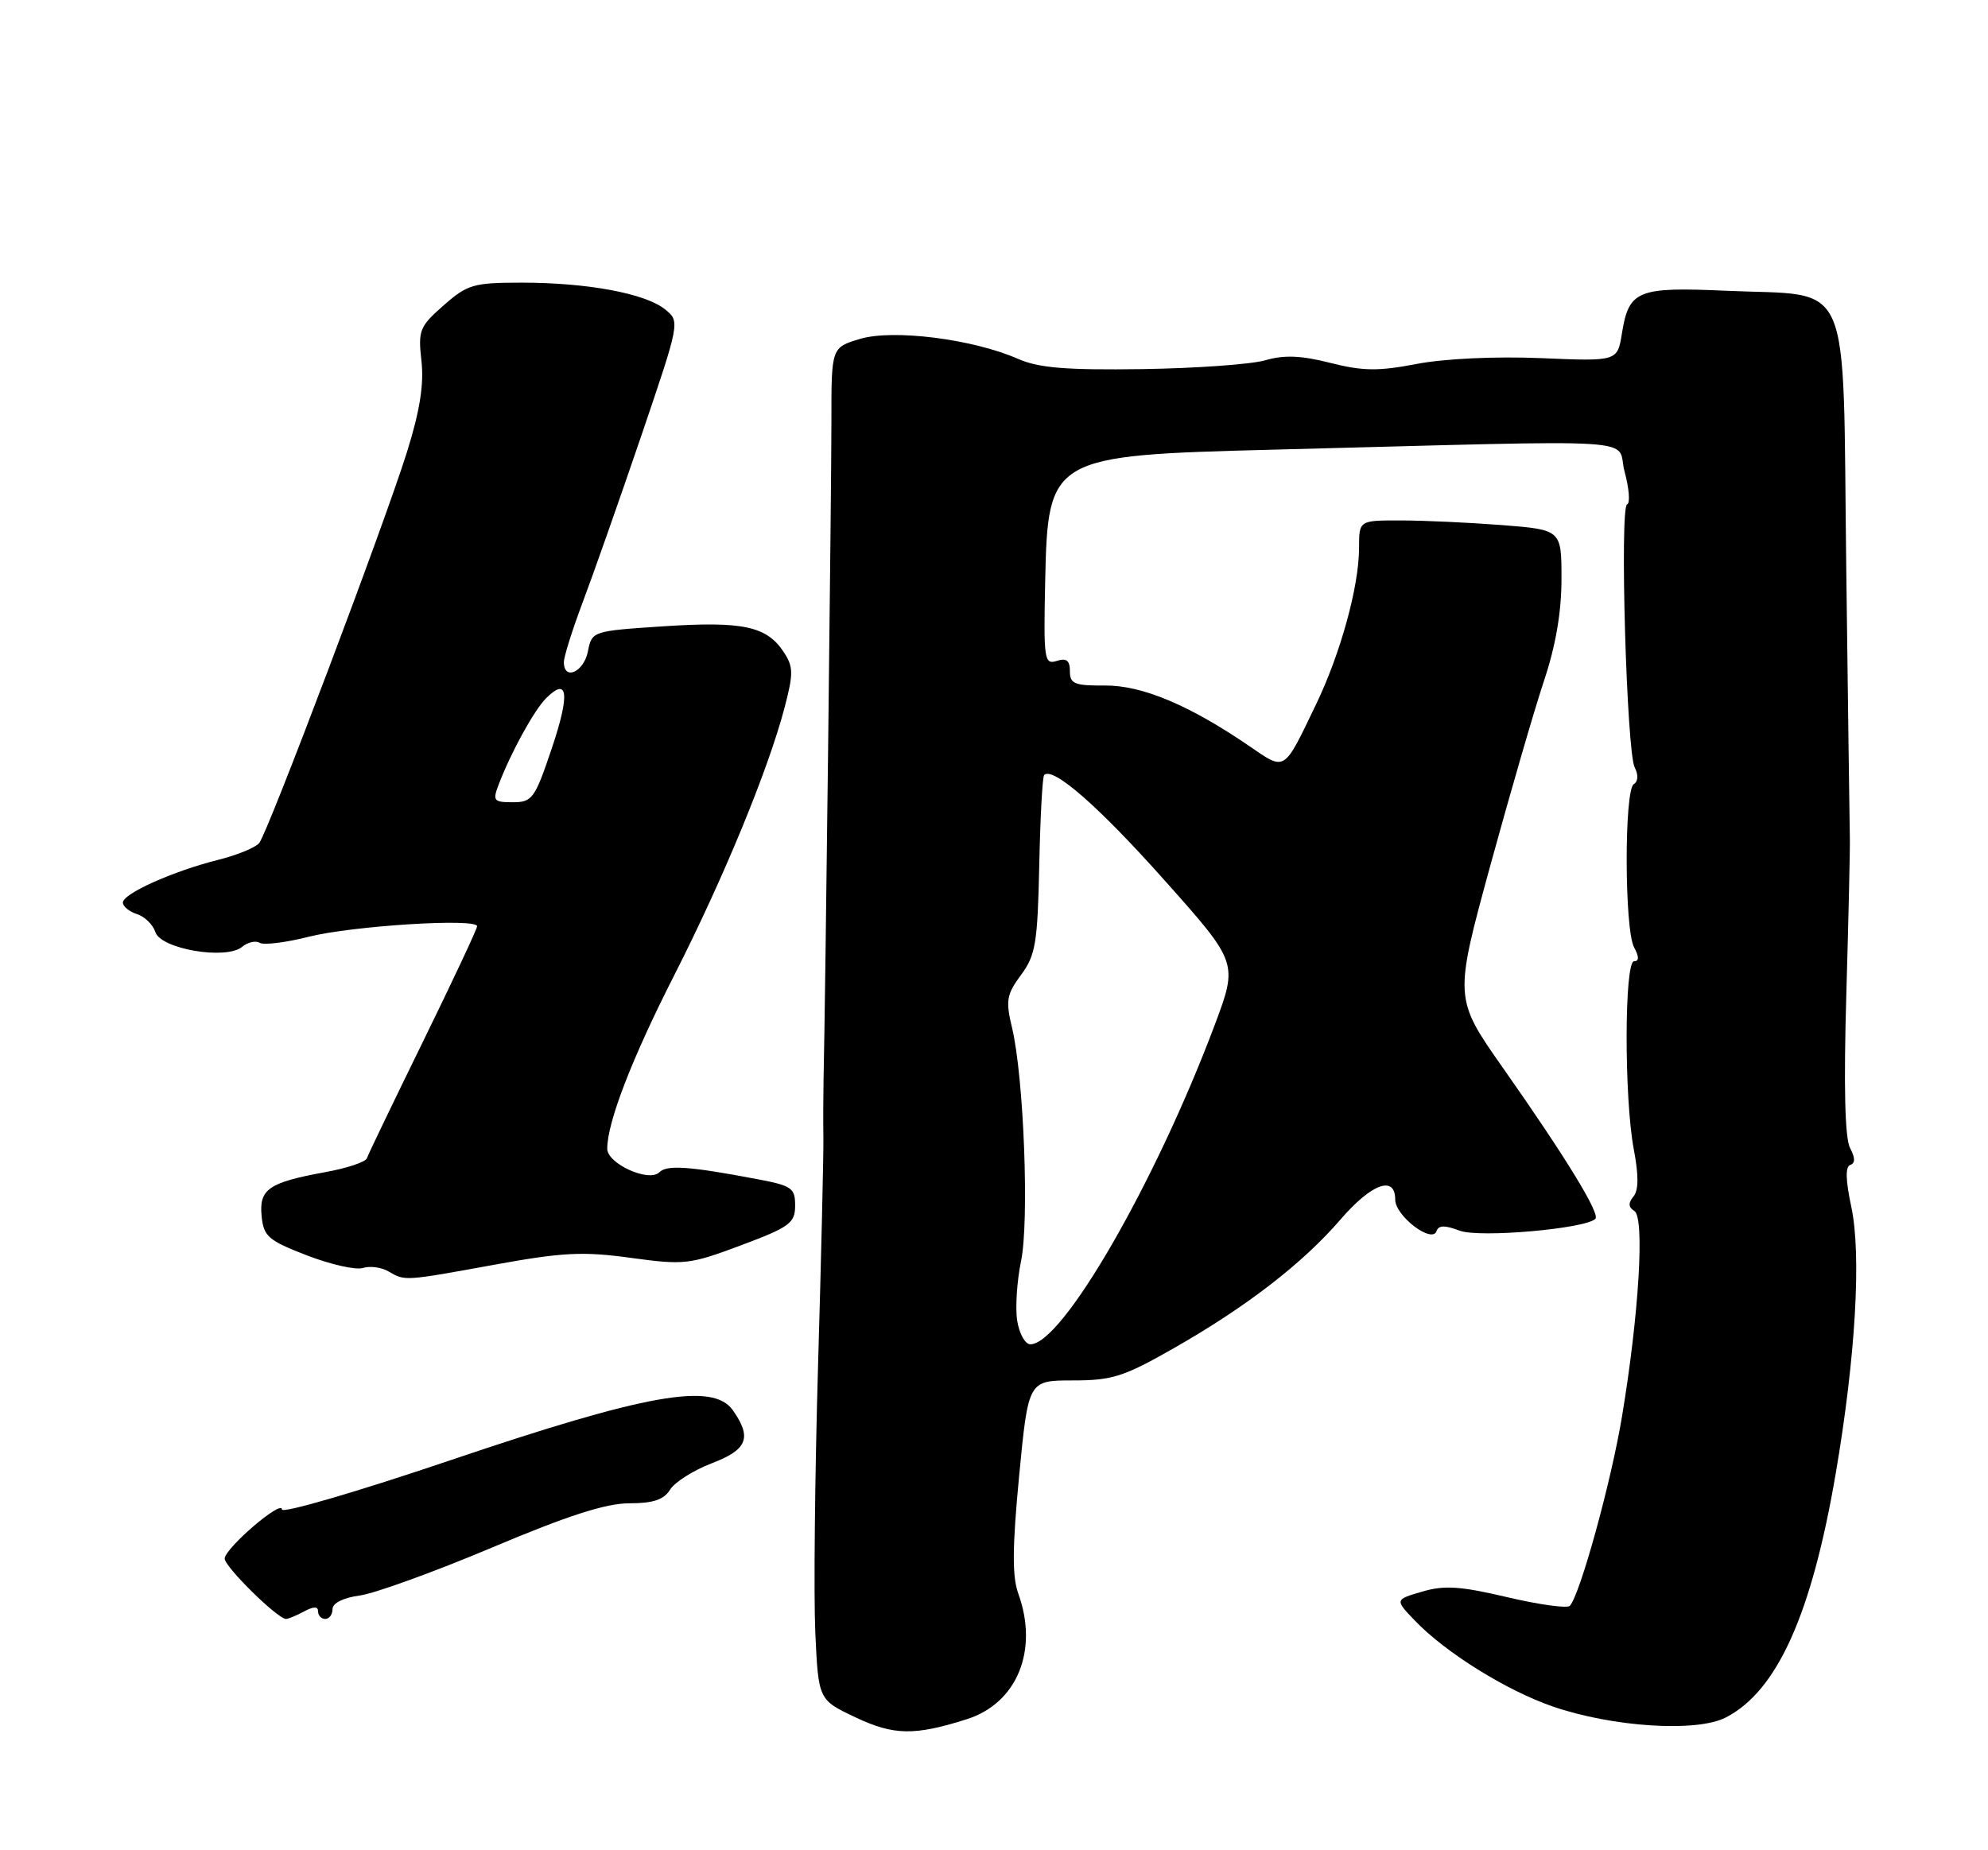 <?xml version="1.0" encoding="UTF-8" standalone="no"?>
<!DOCTYPE svg PUBLIC "-//W3C//DTD SVG 1.1//EN" "http://www.w3.org/Graphics/SVG/1.1/DTD/svg11.dtd" >
<svg xmlns="http://www.w3.org/2000/svg" xmlns:xlink="http://www.w3.org/1999/xlink" version="1.1" viewBox="0 0 275 256">
 <g >
 <path fill="currentColor"
d=" M 133.72 237.88 C 140.69 235.68 143.70 228.35 140.86 220.49 C 140.00 218.10 140.03 214.13 140.98 204.17 C 142.25 191.00 142.25 191.00 148.40 191.00 C 153.84 191.00 155.45 190.49 162.39 186.53 C 172.39 180.83 180.19 174.81 185.40 168.77 C 189.71 163.76 193.00 162.55 193.00 165.98 C 193.00 168.24 198.12 172.14 198.72 170.33 C 198.99 169.52 199.87 169.50 201.92 170.28 C 204.63 171.30 219.31 170.02 220.69 168.64 C 221.38 167.95 216.58 160.11 207.94 147.81 C 201.14 138.13 201.14 138.13 206.14 119.81 C 208.90 109.74 212.24 98.23 213.57 94.23 C 215.20 89.37 216.00 84.69 216.00 80.13 C 216.00 73.30 216.00 73.30 207.75 72.65 C 203.21 72.30 196.91 72.01 193.75 72.01 C 188.00 72.00 188.00 72.00 188.00 75.79 C 188.00 81.11 185.44 90.43 182.03 97.50 C 177.52 106.88 177.85 106.68 172.86 103.26 C 164.57 97.58 157.99 94.81 152.85 94.85 C 148.65 94.88 148.00 94.62 148.00 92.88 C 148.00 91.38 147.53 91.01 146.17 91.45 C 144.45 91.99 144.35 91.28 144.58 80.44 C 144.95 63.20 145.28 63.01 176.00 62.22 C 229.29 60.85 223.45 60.48 224.73 65.26 C 225.36 67.59 225.52 69.63 225.08 69.78 C 224.03 70.16 225.01 104.03 226.13 106.19 C 226.66 107.22 226.61 108.12 226.00 108.50 C 224.67 109.32 224.70 128.58 226.04 131.07 C 226.75 132.40 226.75 133.00 226.04 133.00 C 224.69 133.00 224.66 151.94 226.00 159.01 C 226.69 162.64 226.68 164.69 225.95 165.56 C 225.21 166.45 225.25 167.04 226.08 167.55 C 227.53 168.44 226.72 181.88 224.37 196.00 C 222.87 205.05 218.55 220.72 217.15 222.19 C 216.79 222.56 212.90 222.03 208.50 220.99 C 202.01 219.46 199.79 219.32 196.72 220.22 C 192.94 221.33 192.94 221.33 195.72 224.23 C 199.95 228.65 208.35 233.88 214.75 236.10 C 223.06 238.97 234.72 239.72 238.74 237.63 C 245.84 233.97 250.61 223.36 253.94 203.85 C 256.68 187.80 257.51 173.60 256.09 166.98 C 255.30 163.28 255.25 161.42 255.95 161.18 C 256.65 160.95 256.64 160.20 255.92 158.84 C 255.21 157.52 255.03 150.40 255.40 137.67 C 255.70 127.13 255.93 117.38 255.89 116.00 C 255.86 114.62 255.63 97.70 255.39 78.40 C 254.88 37.40 256.46 41.03 238.76 40.23 C 226.50 39.68 225.32 40.16 224.36 46.13 C 223.74 50.00 223.74 50.00 213.12 49.55 C 206.85 49.29 199.84 49.62 196.00 50.35 C 190.65 51.38 188.53 51.35 184.02 50.21 C 179.97 49.18 177.63 49.09 175.02 49.85 C 173.09 50.41 165.43 50.96 158.00 51.07 C 147.46 51.22 143.70 50.91 140.84 49.66 C 134.59 46.91 123.56 45.52 118.97 46.89 C 115.00 48.08 115.00 48.08 115.01 58.29 C 115.01 67.23 114.17 138.74 113.92 149.50 C 113.88 151.70 113.86 155.30 113.90 157.50 C 113.93 159.70 113.60 173.88 113.16 189.00 C 112.72 204.12 112.55 220.70 112.78 225.84 C 113.21 235.19 113.21 235.19 118.35 237.62 C 123.64 240.12 126.49 240.17 133.72 237.88 Z  M 42.07 222.96 C 43.40 222.25 44.00 222.25 44.00 222.96 C 44.00 223.53 44.45 224.00 45.00 224.00 C 45.55 224.00 46.00 223.38 46.00 222.63 C 46.00 221.81 47.49 221.06 49.75 220.76 C 51.82 220.48 60.05 217.50 68.04 214.13 C 78.53 209.70 83.81 208.00 87.04 208.00 C 90.35 208.00 91.83 207.51 92.70 206.10 C 93.35 205.06 95.94 203.43 98.44 202.47 C 103.39 200.58 104.05 198.94 101.38 195.13 C 98.64 191.22 89.48 192.84 62.25 202.06 C 49.46 206.39 39.00 209.45 39.00 208.85 C 39.00 207.45 31.20 214.14 31.08 215.63 C 31.00 216.71 38.39 224.00 39.57 224.00 C 39.88 224.00 41.00 223.53 42.07 222.96 Z  M 68.50 174.97 C 77.85 173.27 80.65 173.13 87.26 174.04 C 94.67 175.05 95.39 174.97 102.51 172.30 C 109.24 169.78 109.98 169.23 109.99 166.82 C 110.00 164.38 109.53 164.05 104.75 163.15 C 95.32 161.36 92.25 161.15 91.20 162.20 C 89.77 163.63 84.00 161.01 84.00 158.94 C 84.00 155.28 87.39 146.49 93.29 134.89 C 100.10 121.48 106.23 106.60 108.51 97.98 C 109.77 93.19 109.76 92.28 108.42 90.23 C 106.07 86.65 102.79 85.94 91.88 86.65 C 81.90 87.31 81.89 87.31 81.32 90.15 C 80.75 93.00 78.00 94.22 78.00 91.62 C 78.00 90.86 79.17 87.15 80.59 83.37 C 82.02 79.59 85.64 69.30 88.64 60.50 C 94.08 44.50 94.08 44.50 92.01 42.81 C 89.30 40.61 81.29 39.11 72.22 39.11 C 65.49 39.11 64.68 39.34 61.37 42.25 C 58.03 45.18 57.82 45.70 58.30 49.95 C 58.66 53.16 58.08 56.84 56.31 62.50 C 53.18 72.52 37.09 115.10 35.86 116.64 C 35.35 117.27 32.82 118.31 30.22 118.96 C 23.96 120.53 17.00 123.64 17.00 124.88 C 17.00 125.42 17.88 126.14 18.95 126.48 C 20.02 126.82 21.16 127.94 21.49 128.96 C 22.23 131.31 31.27 132.85 33.49 131.01 C 34.27 130.36 35.37 130.11 35.92 130.45 C 36.47 130.79 39.53 130.42 42.71 129.61 C 48.75 128.09 66.00 127.01 66.00 128.16 C 66.00 128.52 62.64 135.68 58.53 144.08 C 54.42 152.47 50.92 159.75 50.75 160.26 C 50.57 160.78 47.98 161.64 44.99 162.18 C 37.17 163.61 35.82 164.53 36.19 168.26 C 36.47 171.08 37.10 171.63 42.46 173.70 C 45.74 174.96 49.22 175.75 50.19 175.44 C 51.16 175.13 52.76 175.34 53.73 175.91 C 56.06 177.26 55.79 177.28 68.50 174.97 Z  M 140.71 182.75 C 140.43 180.96 140.67 177.25 141.24 174.50 C 142.39 168.95 141.63 149.07 140.00 142.22 C 139.09 138.44 139.24 137.60 141.24 134.89 C 143.25 132.17 143.53 130.50 143.76 119.74 C 143.90 113.10 144.20 107.46 144.44 107.23 C 145.64 106.03 151.98 111.57 161.09 121.80 C 171.26 133.21 171.26 133.21 168.02 141.85 C 159.81 163.69 146.94 186.00 142.53 186.00 C 141.81 186.00 141.00 184.54 140.71 182.75 Z  M 68.99 108.53 C 70.66 104.14 73.89 98.25 75.55 96.60 C 78.58 93.57 78.86 96.02 76.34 103.51 C 73.98 110.52 73.63 111.00 70.93 111.00 C 68.28 111.00 68.12 110.80 68.99 108.53 Z "/>
</g>
</svg>